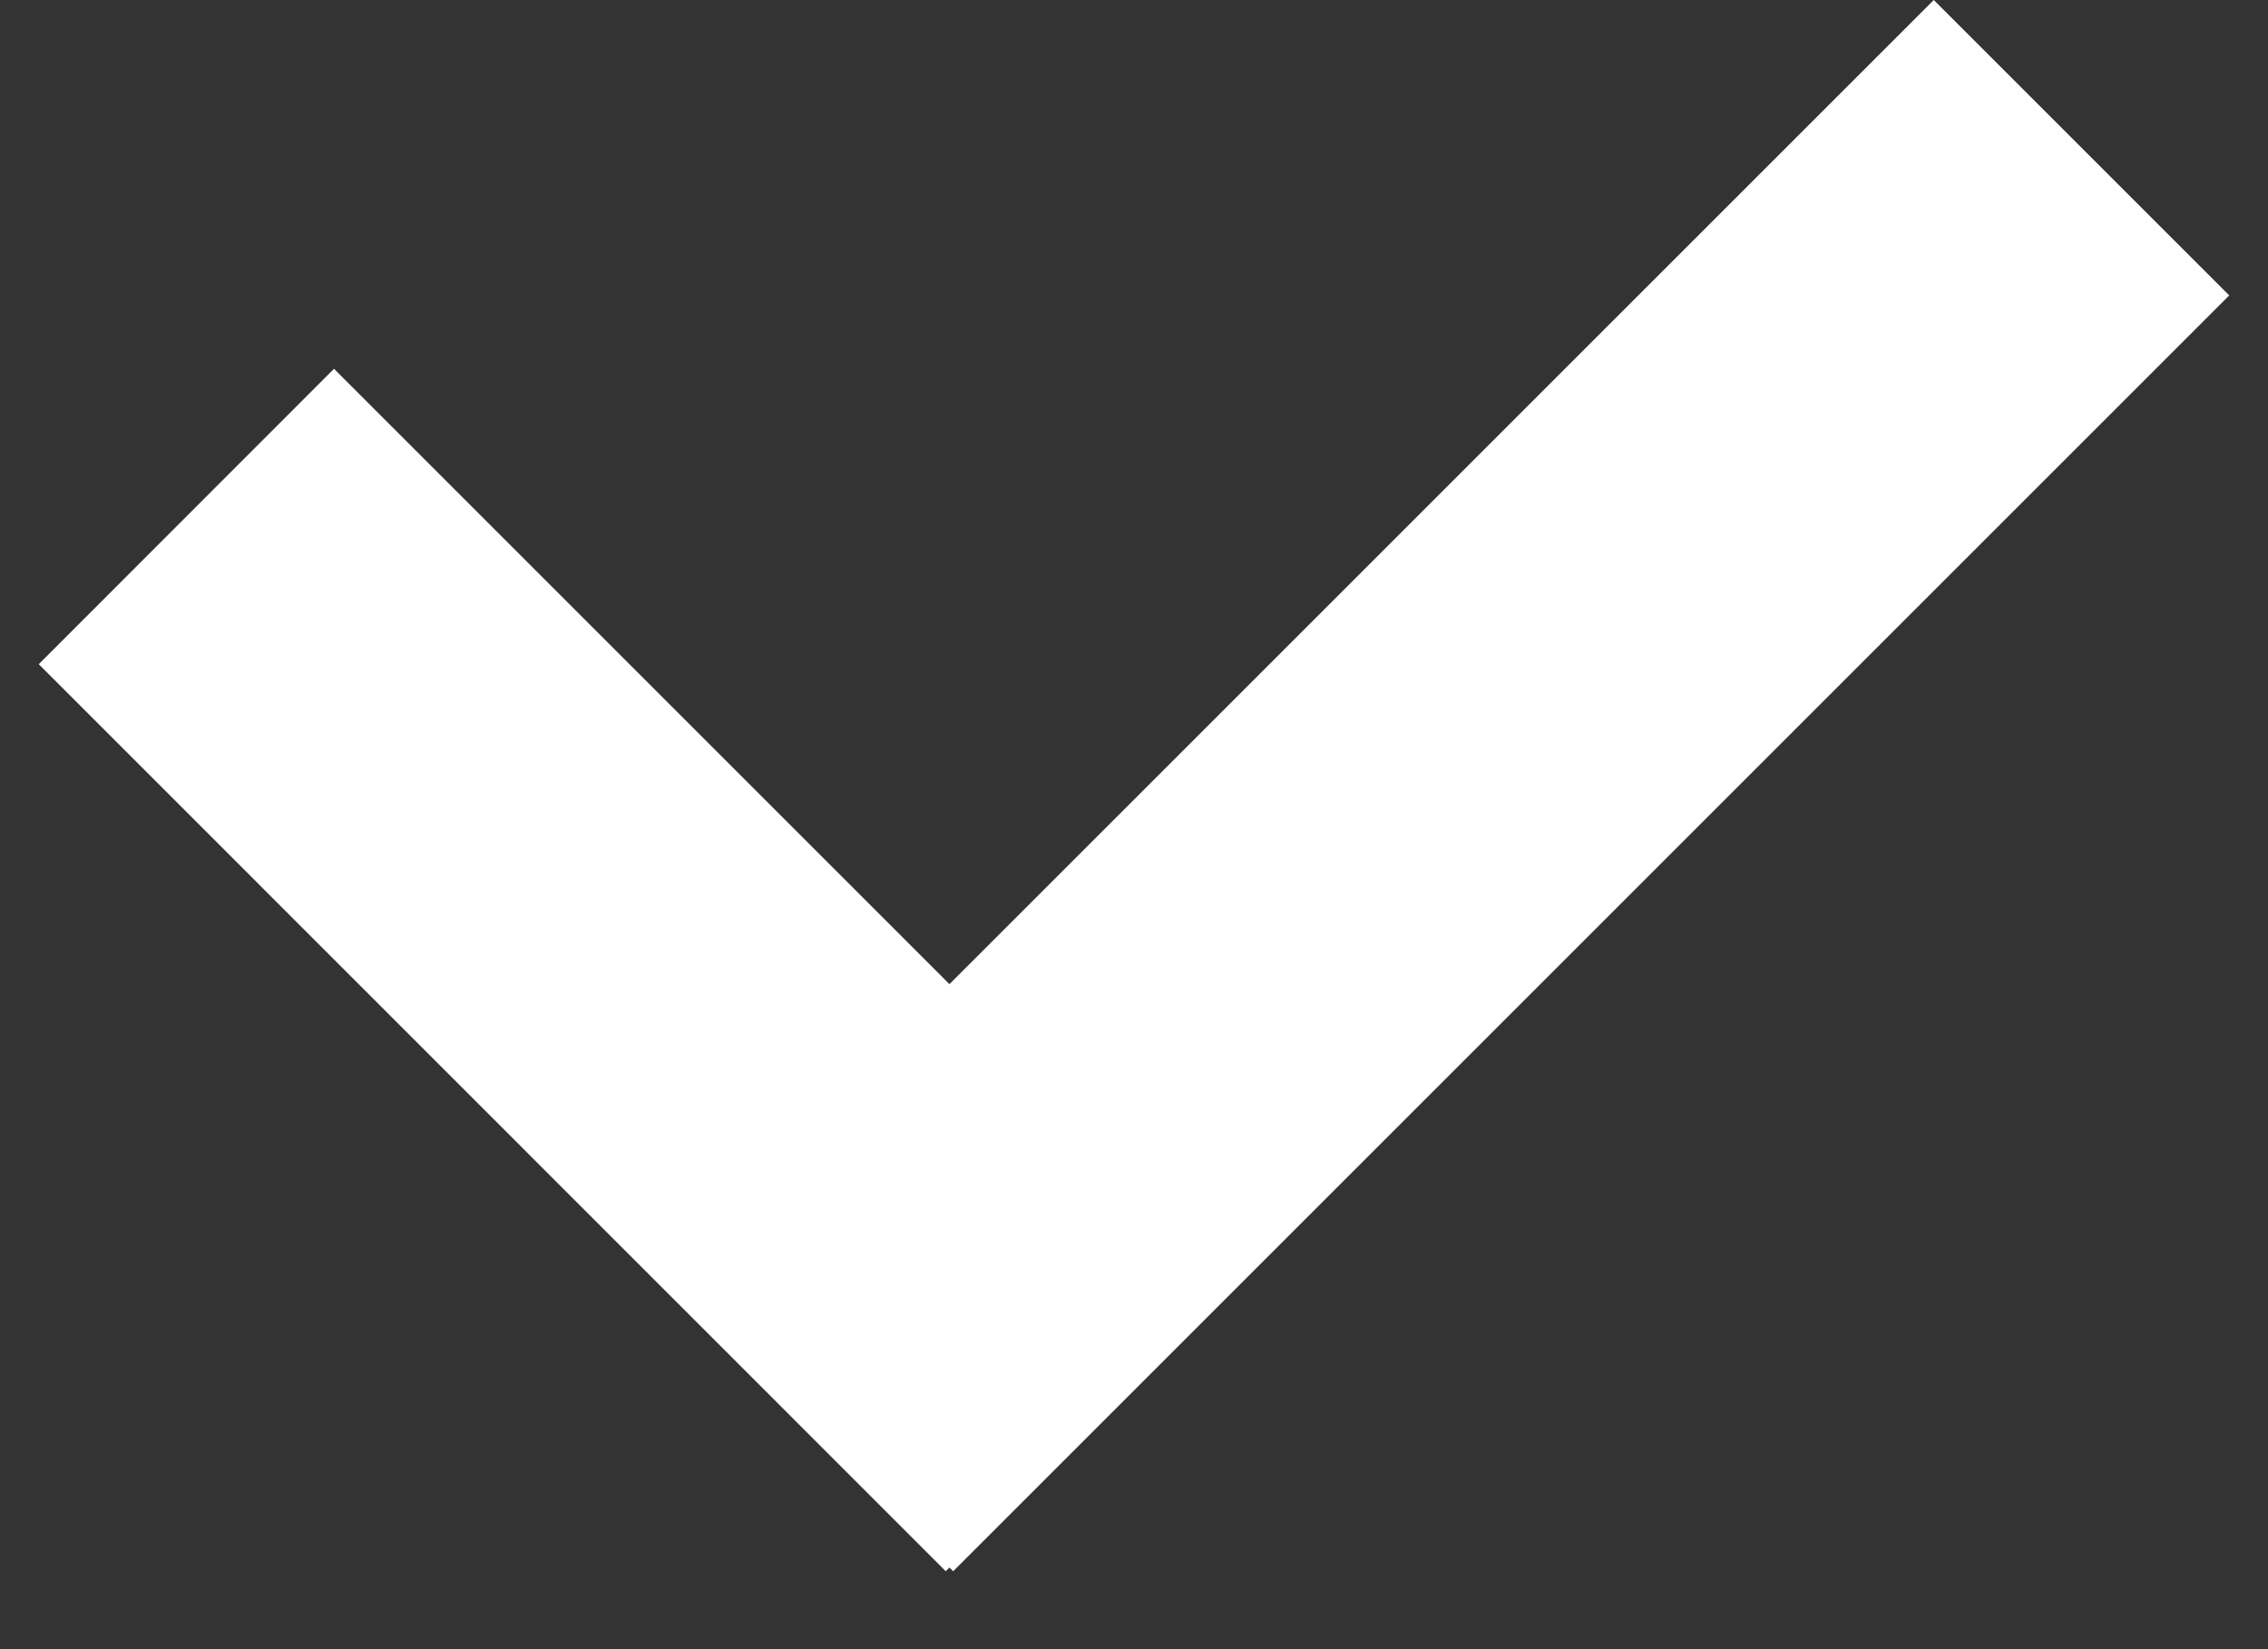 <svg width="11" height="8" viewBox="0 0 11 8" fill="none" xmlns="http://www.w3.org/2000/svg">
<rect x="0" y="0" width="11" height="8" fill="#333333" stroke="none"/>
<path id="check" d="M4.605 7.604L4.587 7.622L0.188 3.222L1.62 1.789L4.605 4.774L9.379 0L10.812 1.433L4.623 7.622L4.605 7.604Z" fill="white"/>
</svg>

